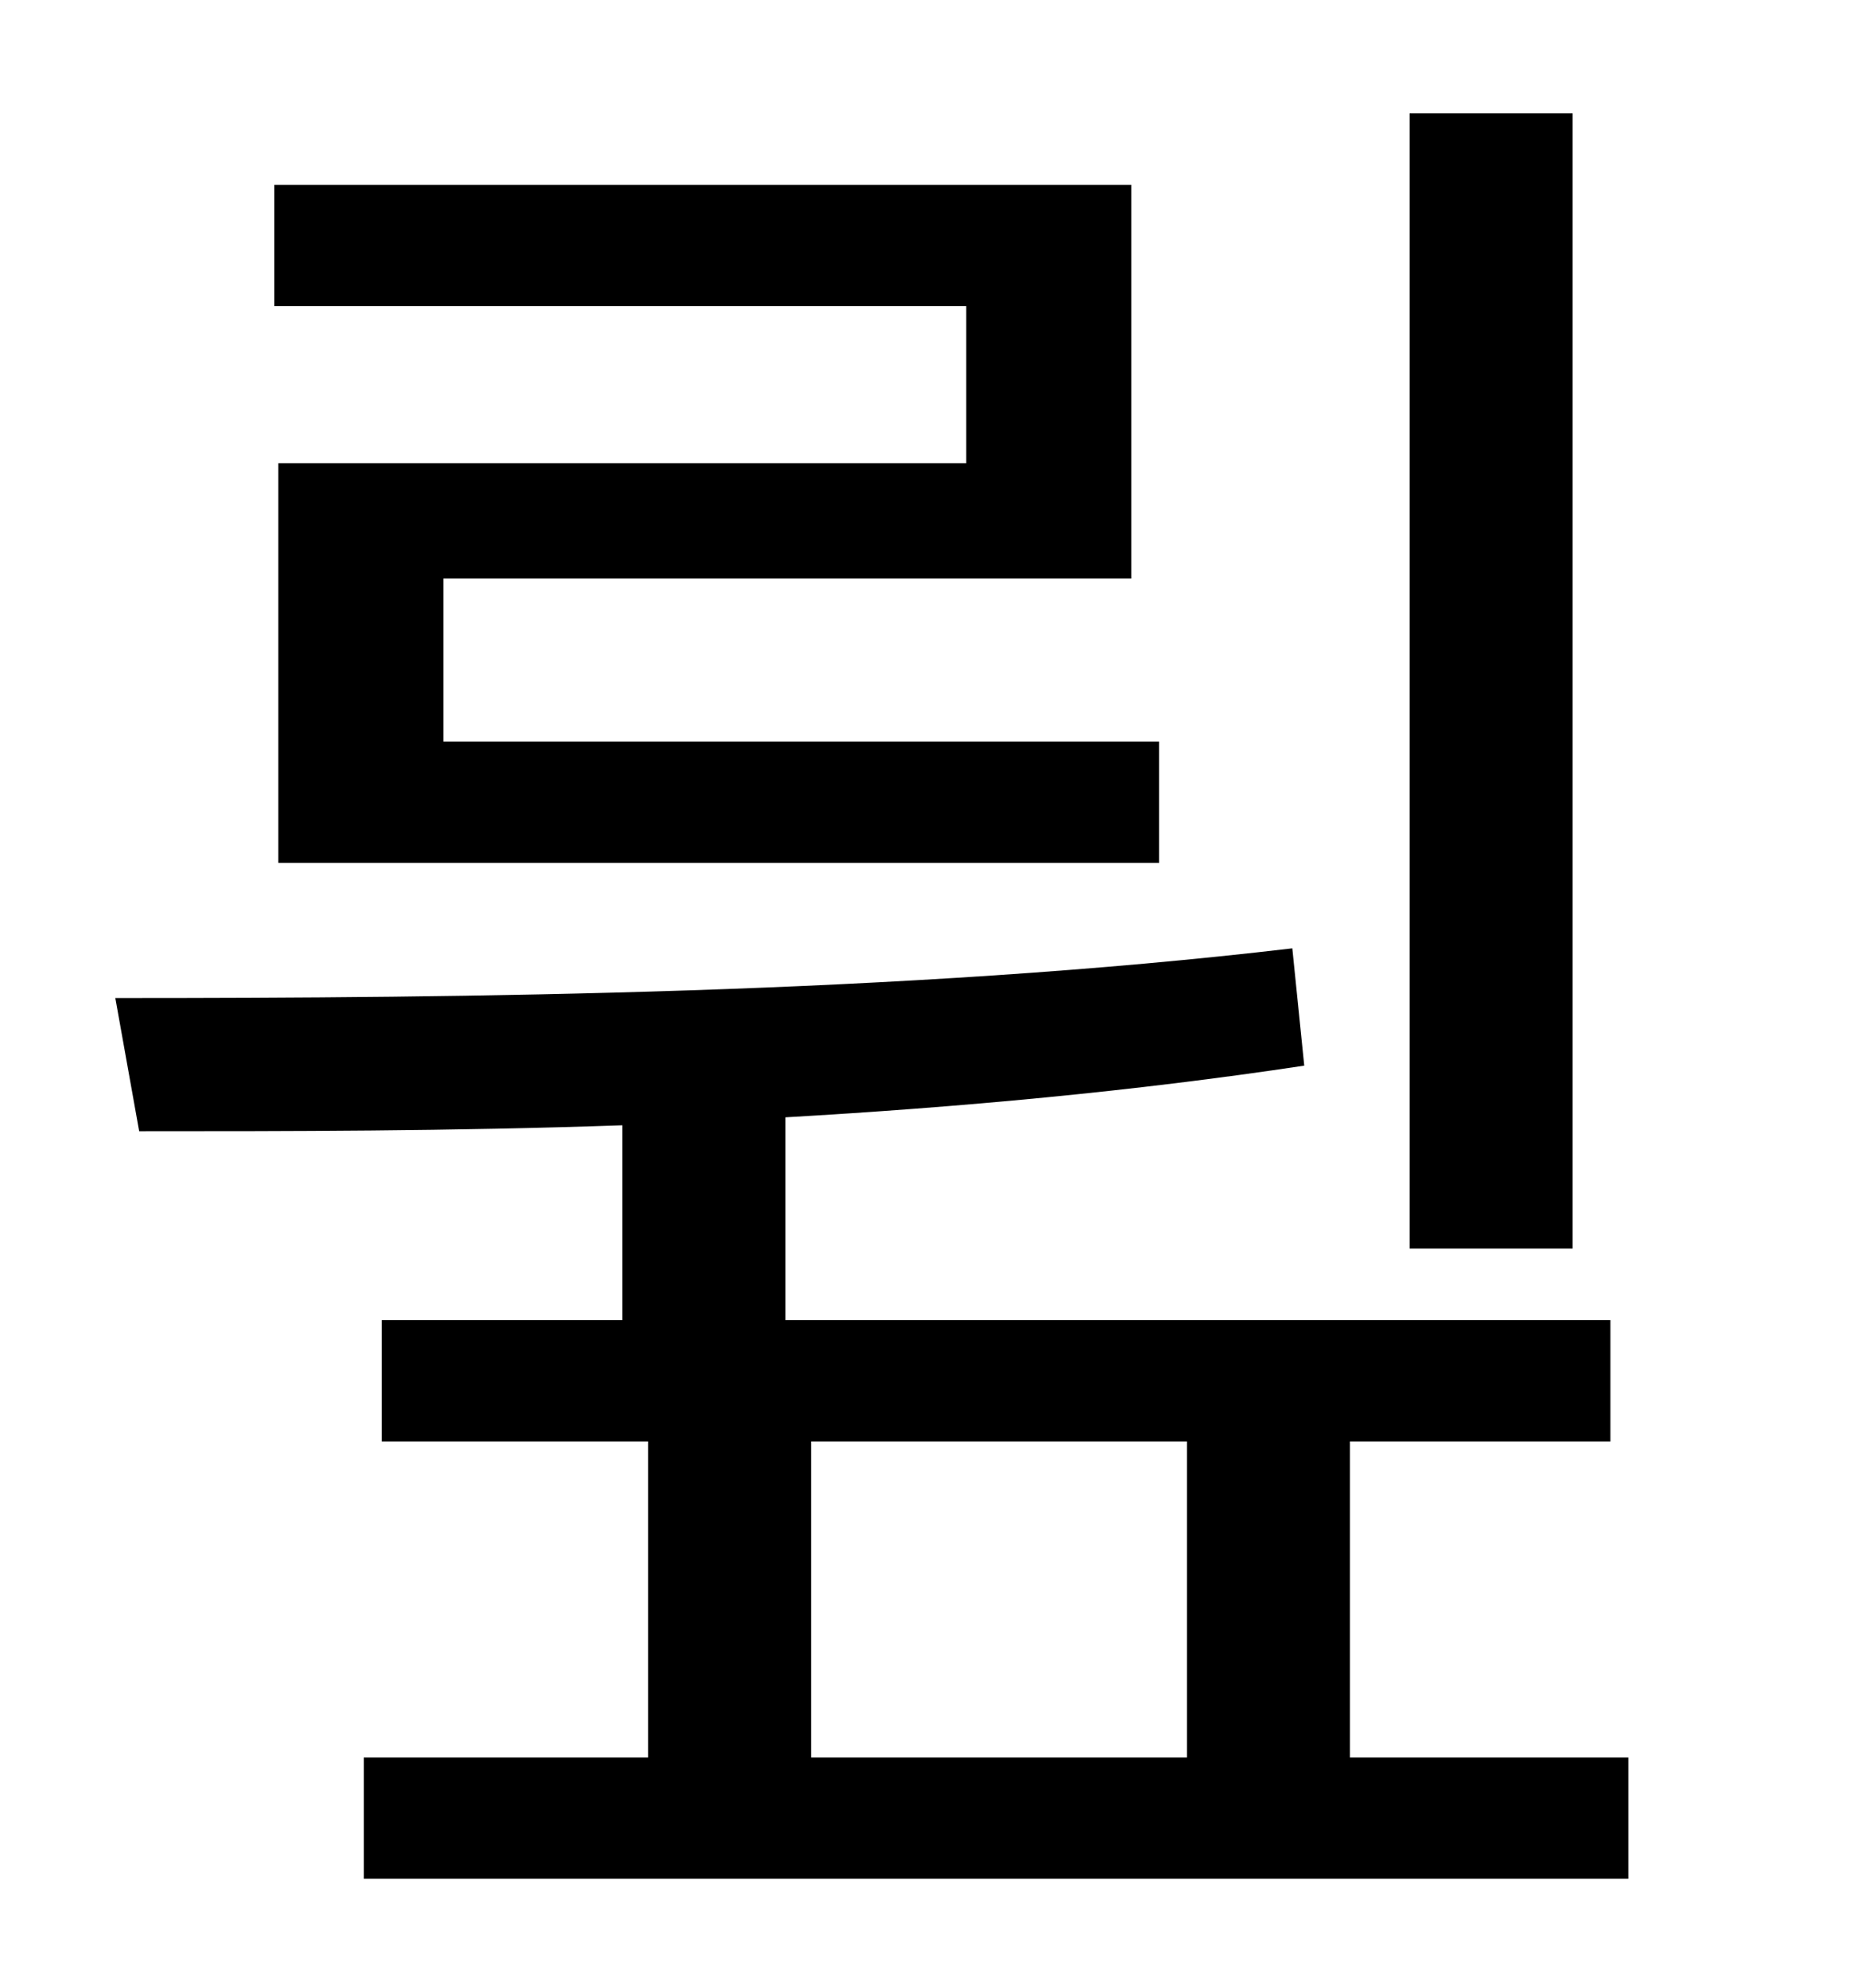 <?xml version="1.0" standalone="no"?>
<!DOCTYPE svg PUBLIC "-//W3C//DTD SVG 1.1//EN" "http://www.w3.org/Graphics/SVG/1.1/DTD/svg11.dtd" >
<svg xmlns="http://www.w3.org/2000/svg" xmlns:xlink="http://www.w3.org/1999/xlink" version="1.1" viewBox="-10 0 930 1000">
   <path fill="currentColor"
d="M781 57v571h-82v-571h82zM476 233v-79h-348v-61h431v198h-346v82h360v61h-443v-201h346zM398 725v159h189v-159h-189zM669 884h140v61h-636v-61h143v-159h-134v-61h121v-98c-86 3 -169 3 -243 3l-12 -67c176 0 397 -2 592 -25l6 59c-86 13 -174 21 -261 26v102h415v61
h-131v159z" />
</svg>
